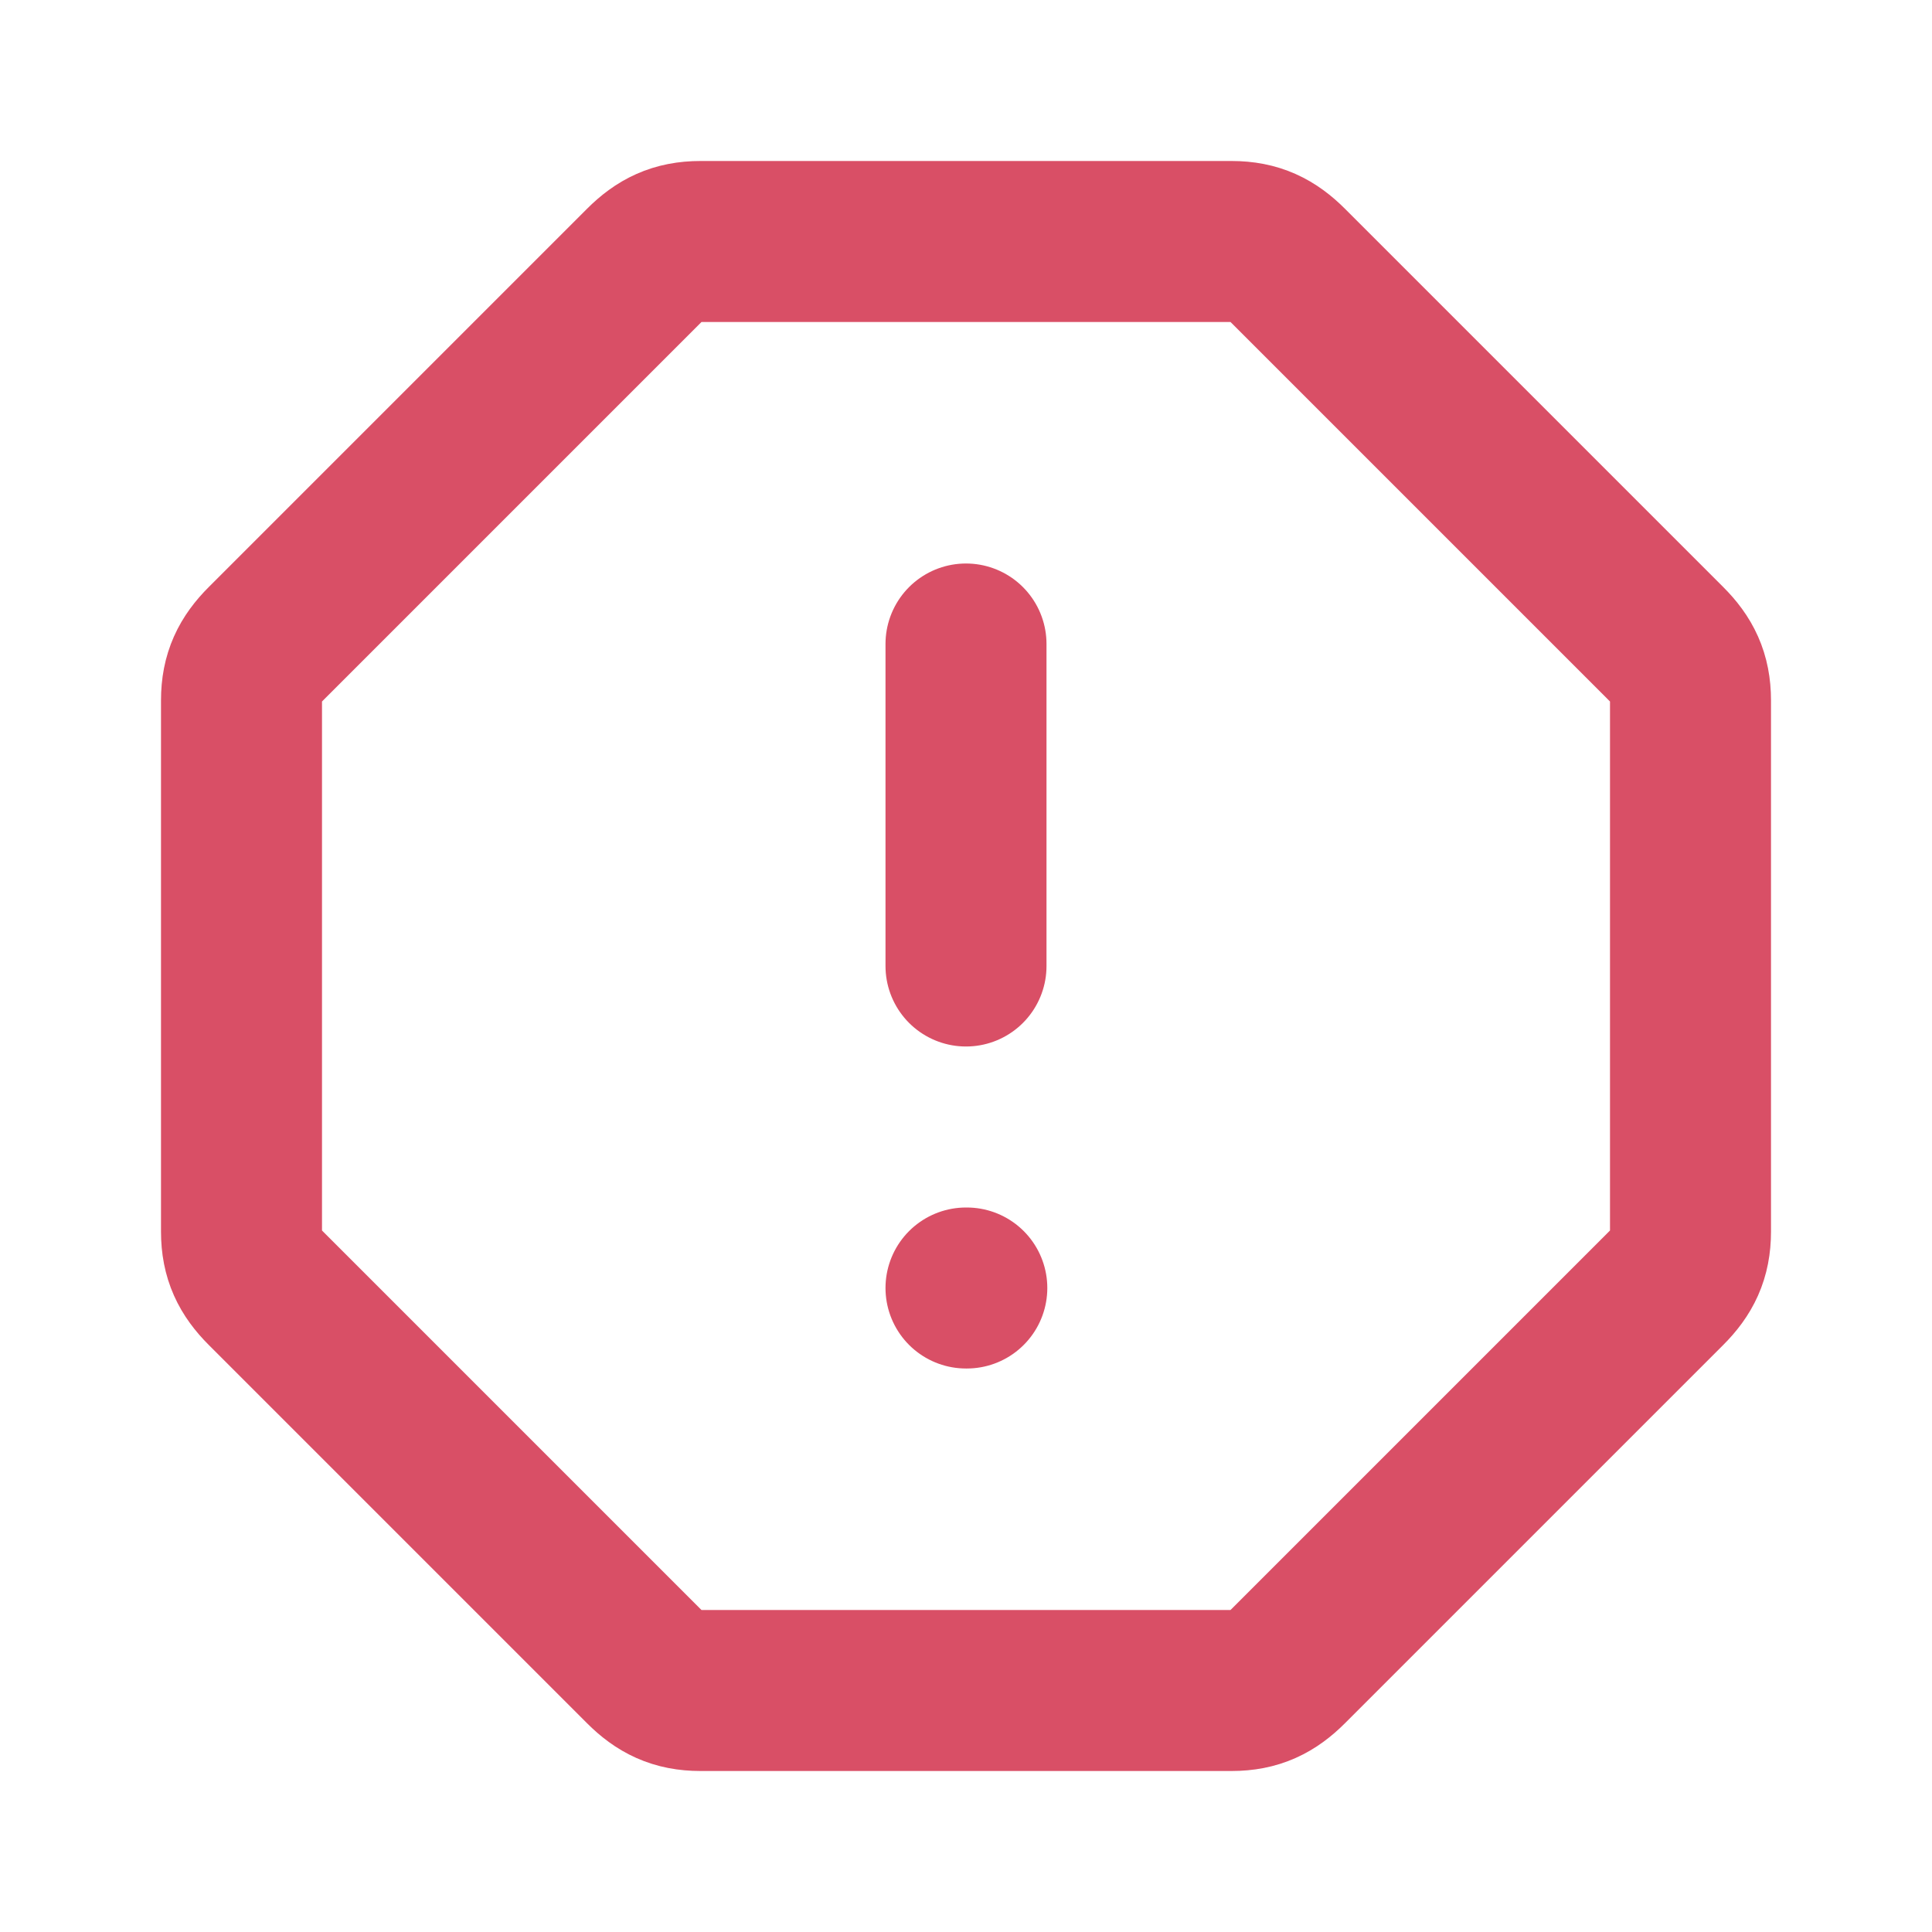 <svg xmlns="http://www.w3.org/2000/svg" width="24" height="24" viewBox="0 0 24 24" stroke="rgba(217, 79, 102, 1)" stroke-width="2" fill="none" stroke-linecap="round" stroke-linejoin="round" data-testid=":StatusIcon-undefined" status="error">
  <path stroke="none" d="M0 0h24v24H0z" fill="none"></path>
  <path d="M8.7 3h6.6c.3 0 .5 .1 .7 .3l4.7 4.7c.2 .2 .3 .4 .3 .7v6.6c0 .3 -.1 .5 -.3 .7l-4.7 4.7c-.2 .2 -.4 .3 -.7 .3h-6.6c-.3 0 -.5 -.1 -.7 -.3l-4.7 -4.7c-.2 -.2 -.3 -.4 -.3 -.7v-6.6c0 -.3 .1 -.5 .3 -.7l4.7 -4.7c.2 -.2 .4 -.3 .7 -.3z"></path>
  <line x1="12" y1="8" x2="12" y2="12"></line>
  <line x1="12" y1="16" x2="12.01" y2="16"></line>
</svg>





